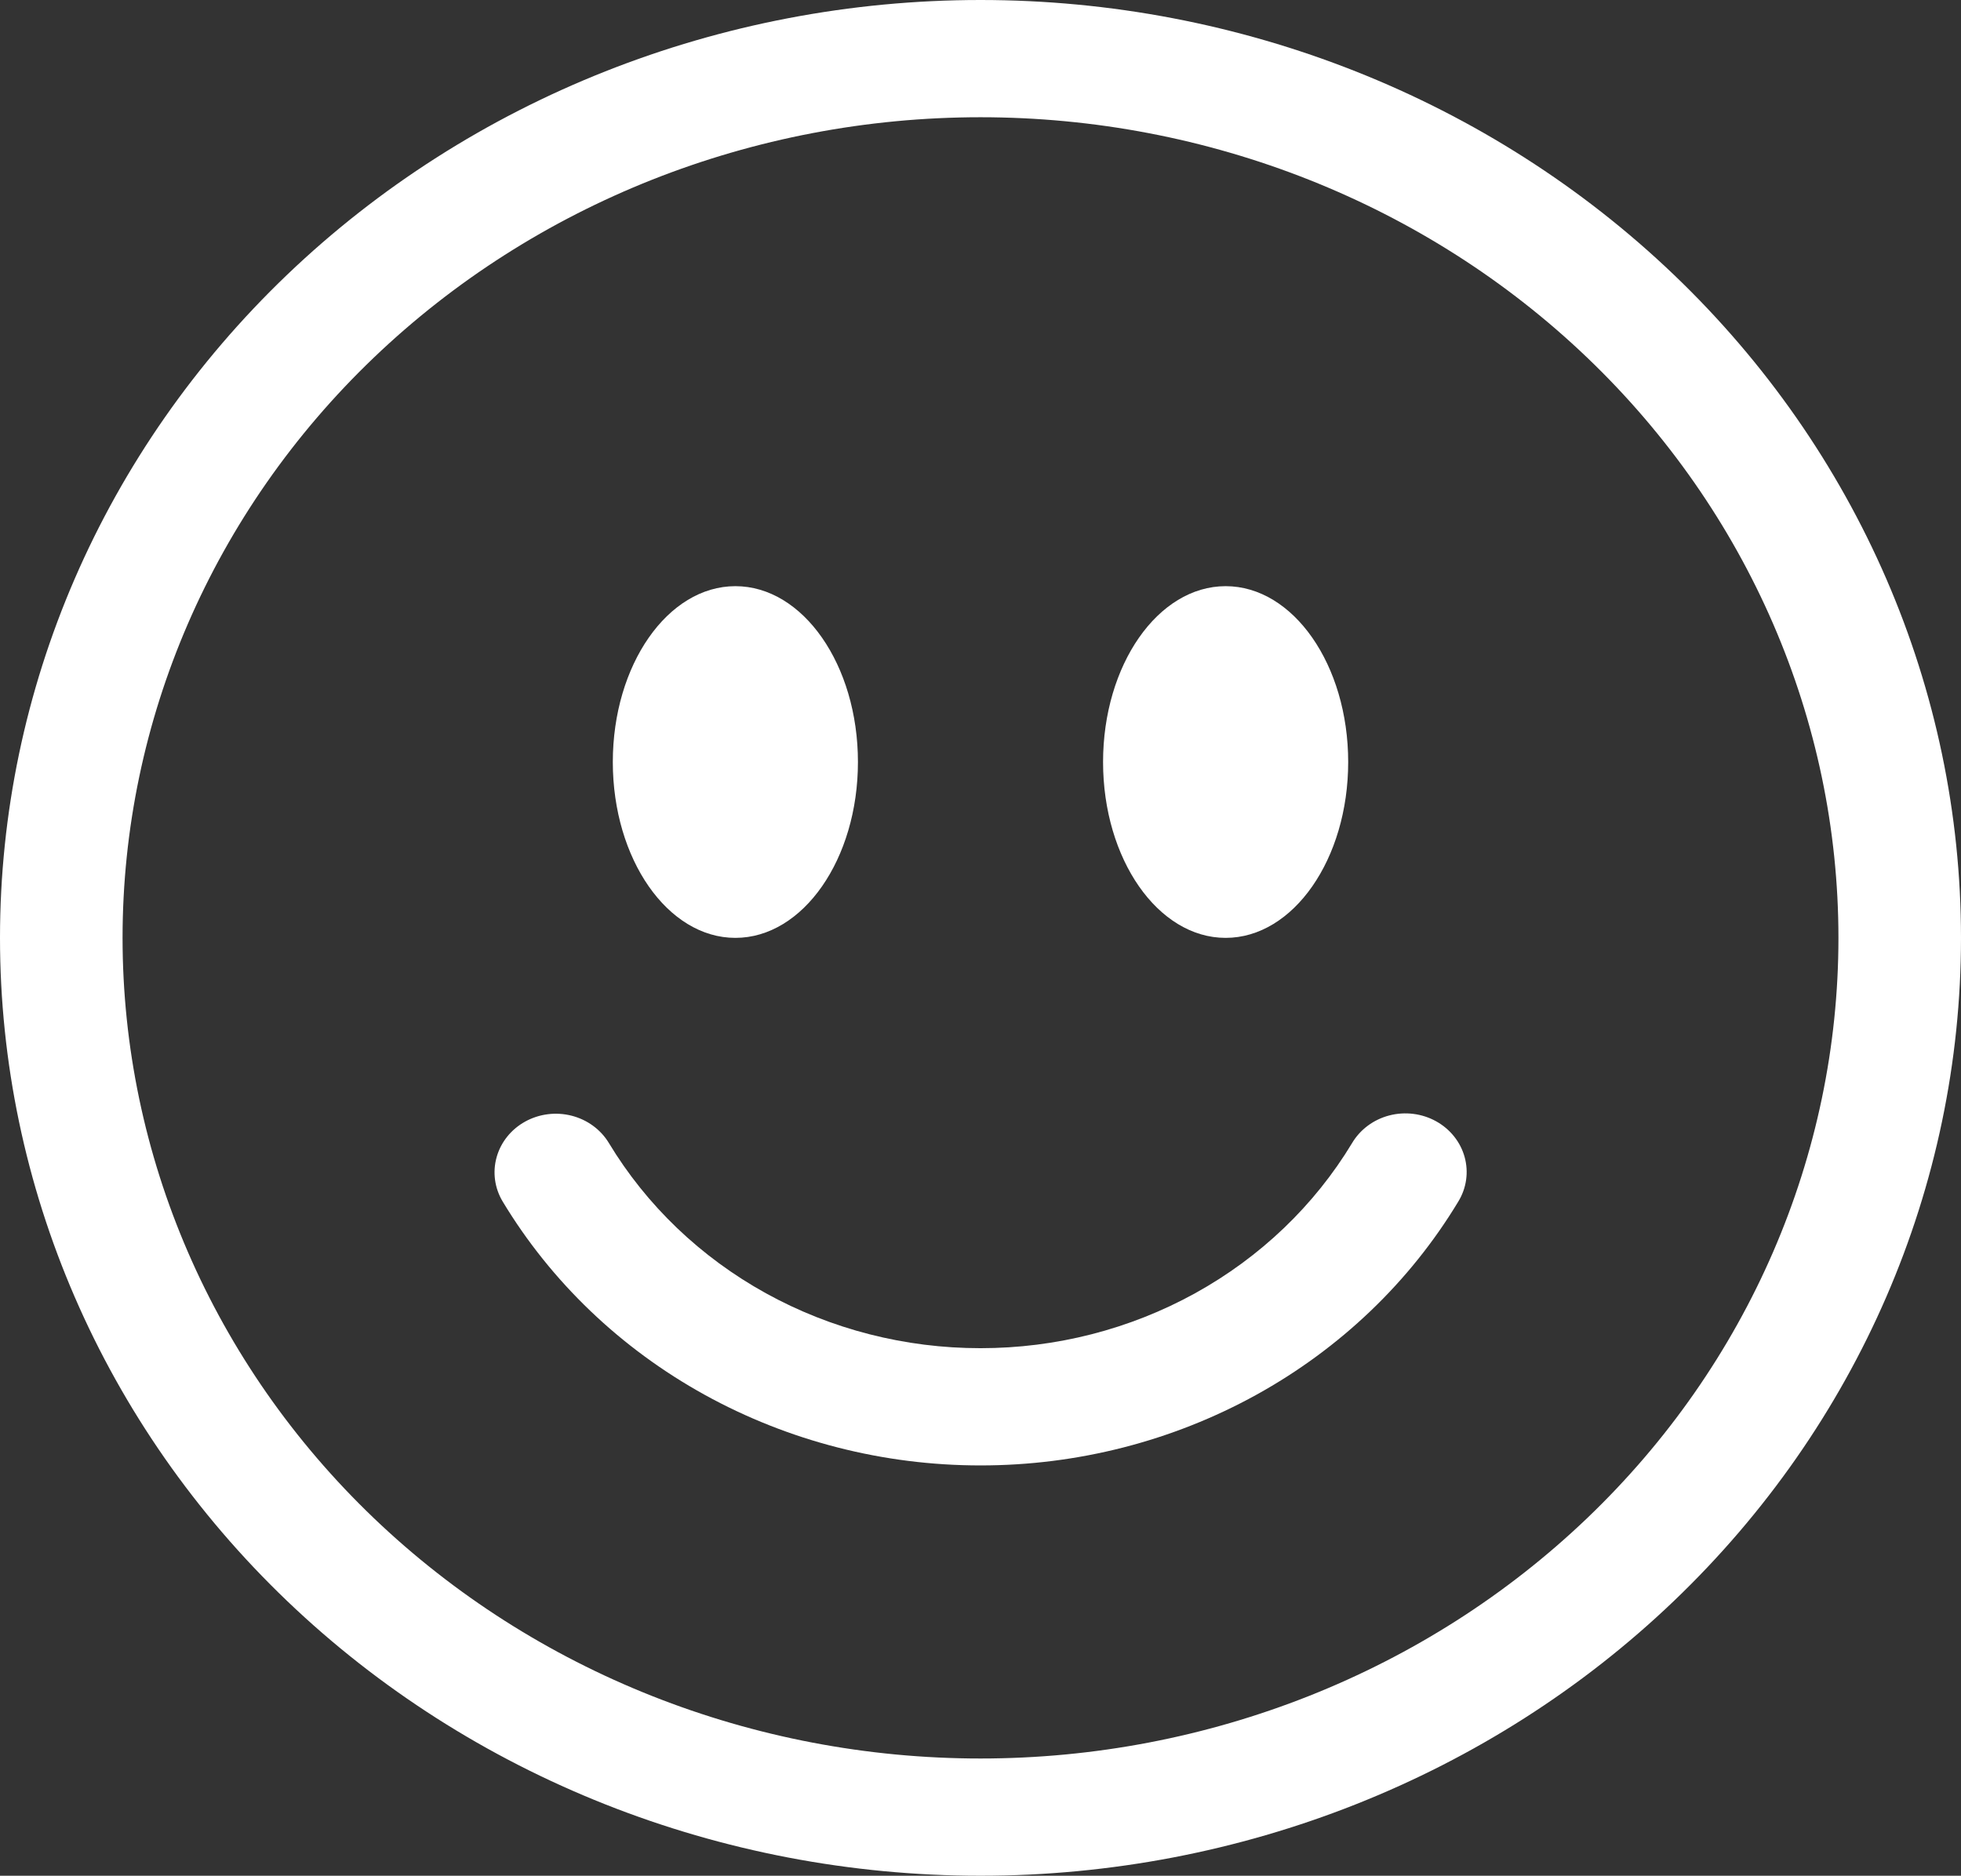 <svg width="300" height="287" viewBox="0 0 300 287" fill="none" xmlns="http://www.w3.org/2000/svg">
<rect x="0" y="0" width="300" height="287" fill="#333333" stroke="none"/>
<g clip-path="url(#clip0_9_62)">
<path d="M150 269.062C115.19 269.062 81.806 255.834 57.192 232.286C32.578 208.739 18.75 176.801 18.75 143.5C18.75 110.199 32.578 78.261 57.192 54.714C81.806 31.166 115.19 17.938 150 17.938C184.81 17.938 218.194 31.166 242.808 54.714C267.422 78.261 281.25 110.199 281.25 143.5C281.25 176.801 267.422 208.739 242.808 232.286C218.194 255.834 184.81 269.062 150 269.062ZM150 287C189.782 287 227.936 271.881 256.066 244.97C284.196 218.058 300 181.559 300 143.5C300 105.441 284.196 68.942 256.066 42.03C227.936 15.119 189.782 0 150 0C110.218 0 72.064 15.119 43.934 42.03C15.803 68.942 0 105.441 0 143.5C0 181.559 15.803 218.058 43.934 244.97C72.064 271.881 110.218 287 150 287Z" fill="white"/>
<path d="M80.344 171.608C82.497 170.419 85.056 170.097 87.457 170.712C89.859 171.328 91.907 172.831 93.15 174.891C98.908 184.439 107.195 192.368 117.175 197.879C127.155 203.39 138.477 206.288 150 206.281C161.523 206.288 172.845 203.39 182.825 197.879C192.805 192.368 201.092 184.439 206.85 174.891C207.461 173.862 208.279 172.96 209.256 172.235C210.233 171.511 211.35 170.978 212.544 170.668C213.737 170.358 214.982 170.277 216.208 170.43C217.434 170.582 218.617 170.965 219.687 171.556C220.758 172.148 221.696 172.936 222.447 173.876C223.198 174.815 223.747 175.888 224.063 177.031C224.379 178.175 224.456 179.367 224.288 180.538C224.121 181.71 223.713 182.839 223.087 183.859C215.684 196.135 205.03 206.328 192.2 213.413C179.369 220.498 164.814 224.225 150 224.219C135.186 224.225 120.631 220.498 107.8 213.413C94.97 206.328 84.316 196.135 76.912 183.859C75.669 181.799 75.332 179.351 75.976 177.054C76.619 174.756 78.191 172.797 80.344 171.608ZM131.25 116.594C131.25 131.446 122.85 143.5 112.5 143.5C102.15 143.5 93.75 131.446 93.75 116.594C93.75 101.741 102.15 89.688 112.5 89.688C122.85 89.688 131.25 101.741 131.25 116.594ZM206.25 116.594C206.25 131.446 197.85 143.5 187.5 143.5C177.15 143.5 168.75 131.446 168.75 116.594C168.75 101.741 177.15 89.688 187.5 89.688C197.85 89.688 206.25 101.741 206.25 116.594Z" fill="white"/>
</g>
<defs>
<clipPath id="clip0_9_62">
<rect width="300" height="287" fill="white"/>
</clipPath>
</defs>
</svg>
